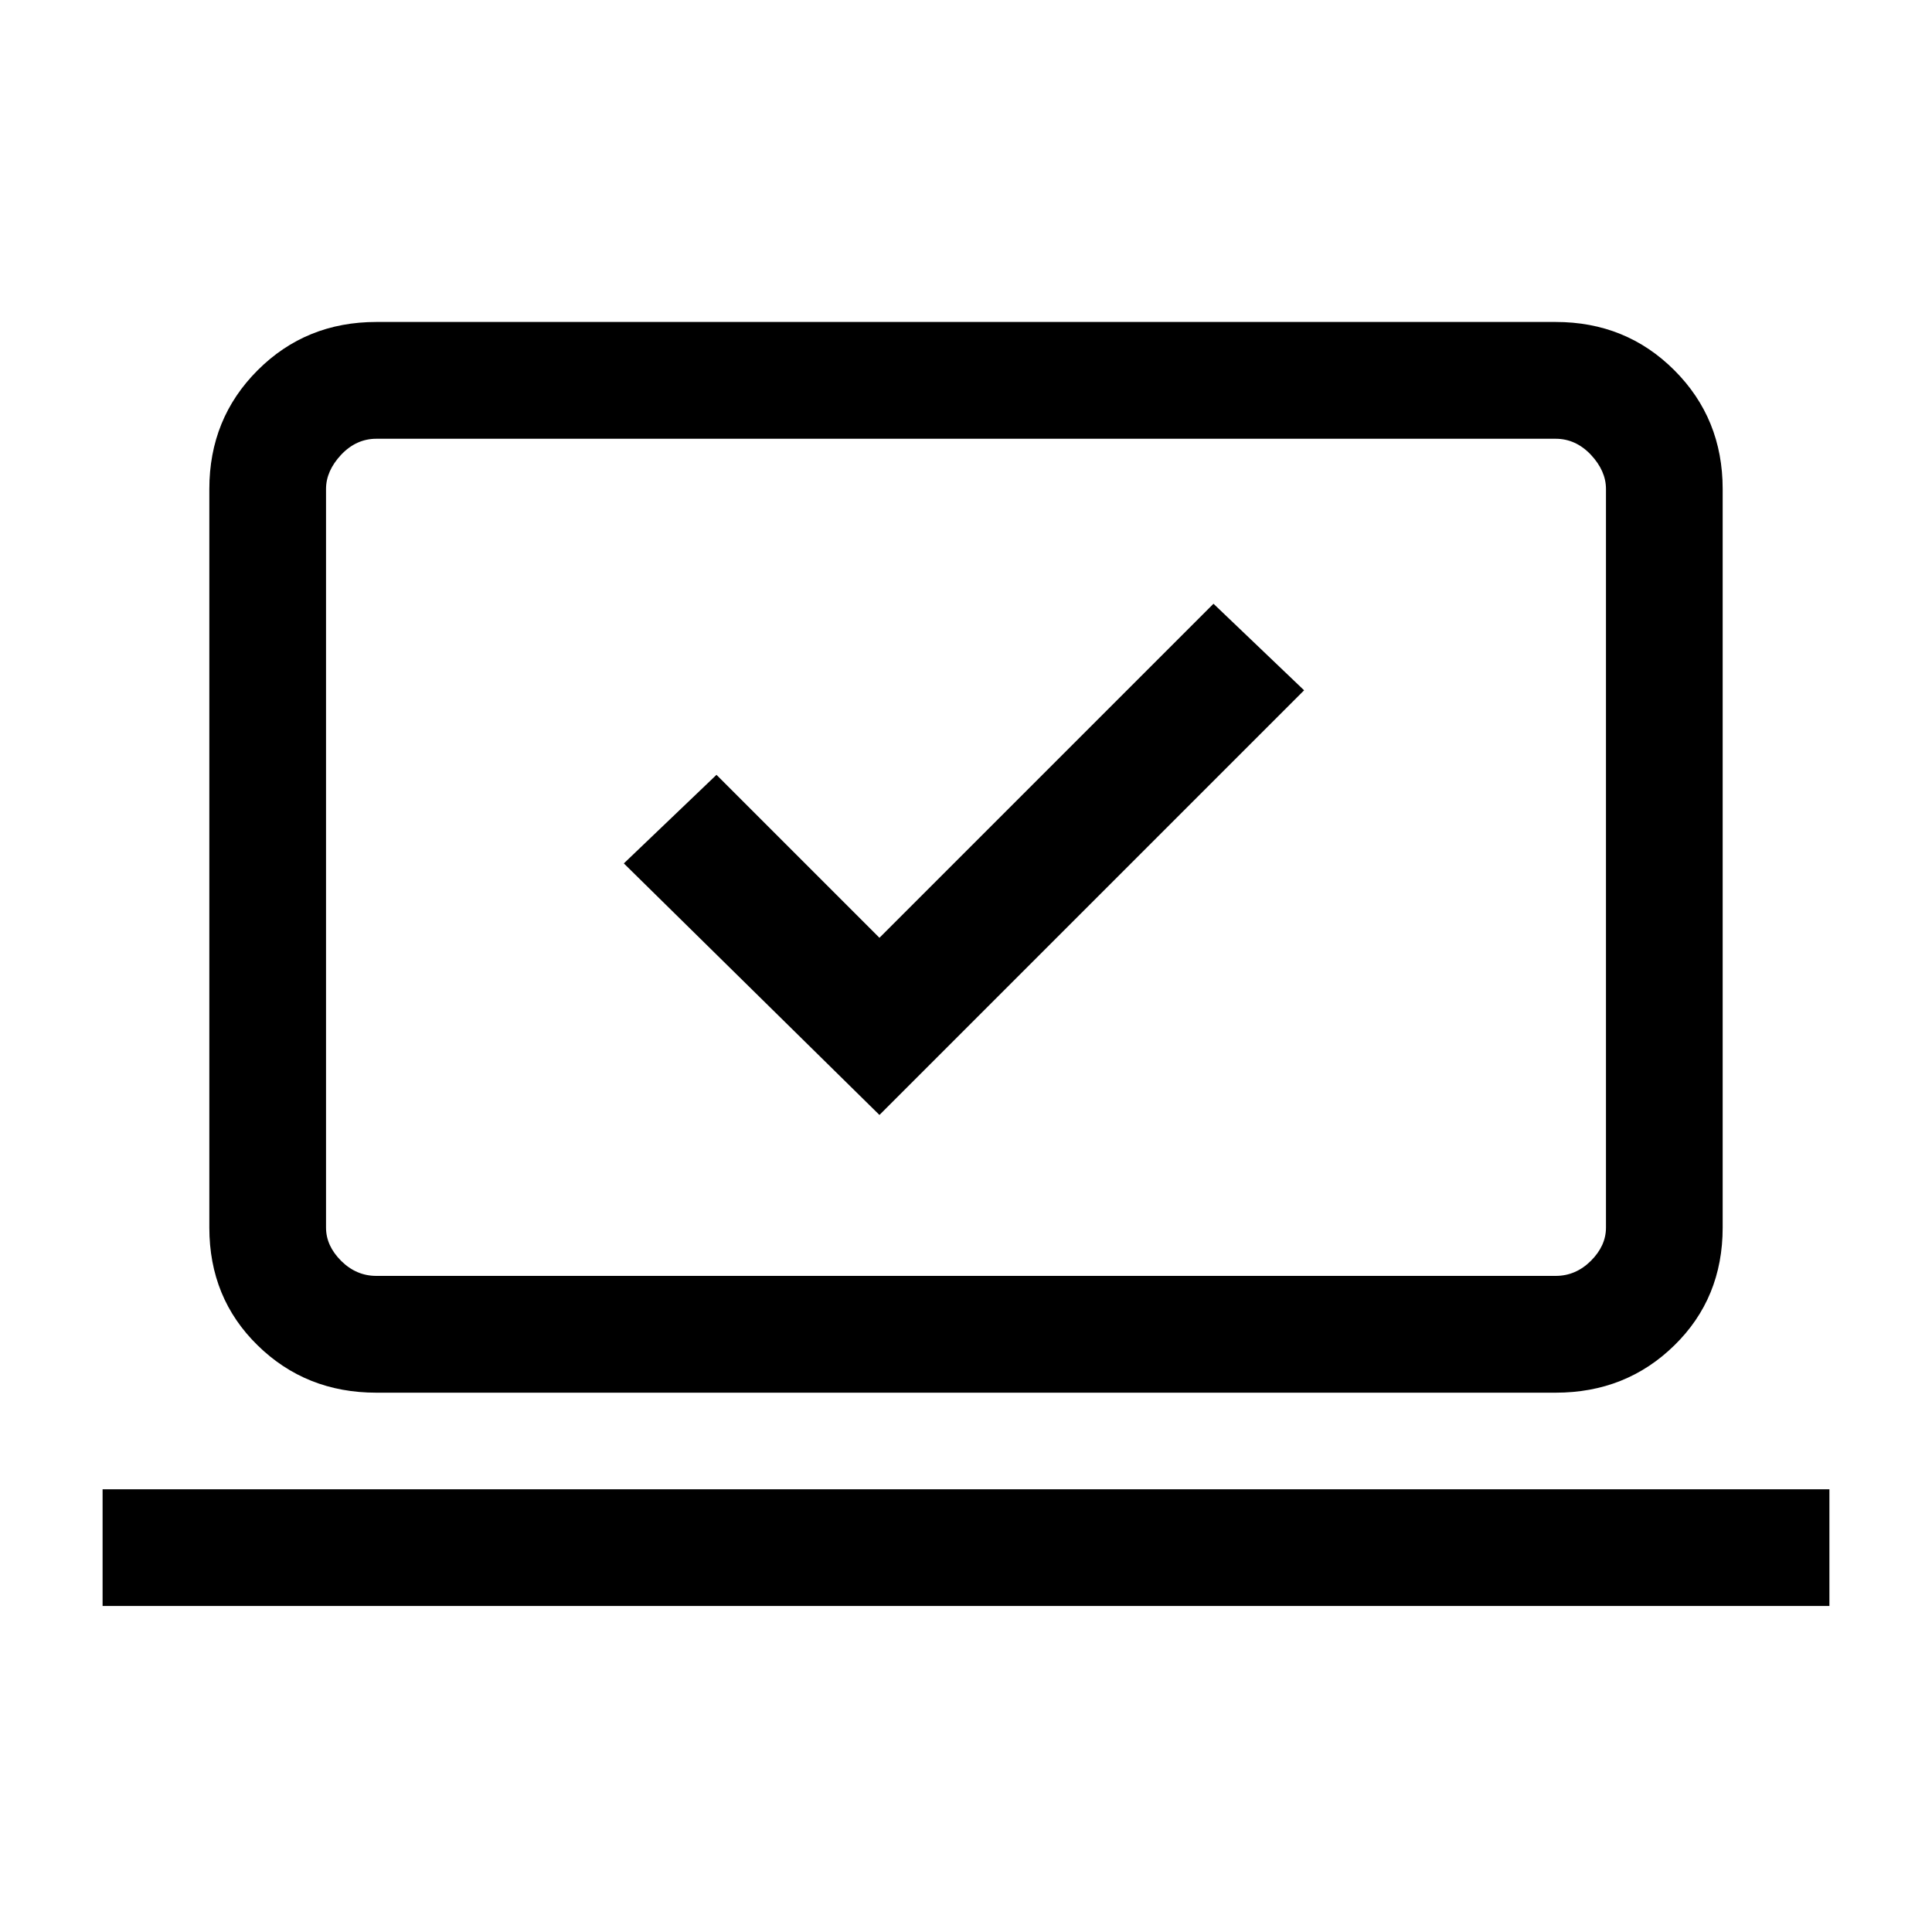<svg xmlns="http://www.w3.org/2000/svg" height="20" width="20"><path d="M9.104 11.542 13.5 7.146l-.938-.896-3.458 3.458-1.687-1.687-.959.917Zm-8.042 5.083v-1.208h17.876v1.208Zm2.834-2.208q-.729 0-1.229-.49-.5-.489-.5-1.219V5.062q0-.729.5-1.229.5-.5 1.229-.5h12.208q.729 0 1.229.5.5.5.5 1.229v7.646q0 .73-.5 1.219-.5.49-1.229.49Zm0-1.209h12.208q.208 0 .365-.156.156-.156.156-.344V5.062q0-.187-.156-.354-.157-.166-.365-.166H3.896q-.208 0-.365.166-.156.167-.156.354v7.646q0 .188.156.344.157.156.365.156Zm-.521 0V4.542v8.666Z"/></svg>